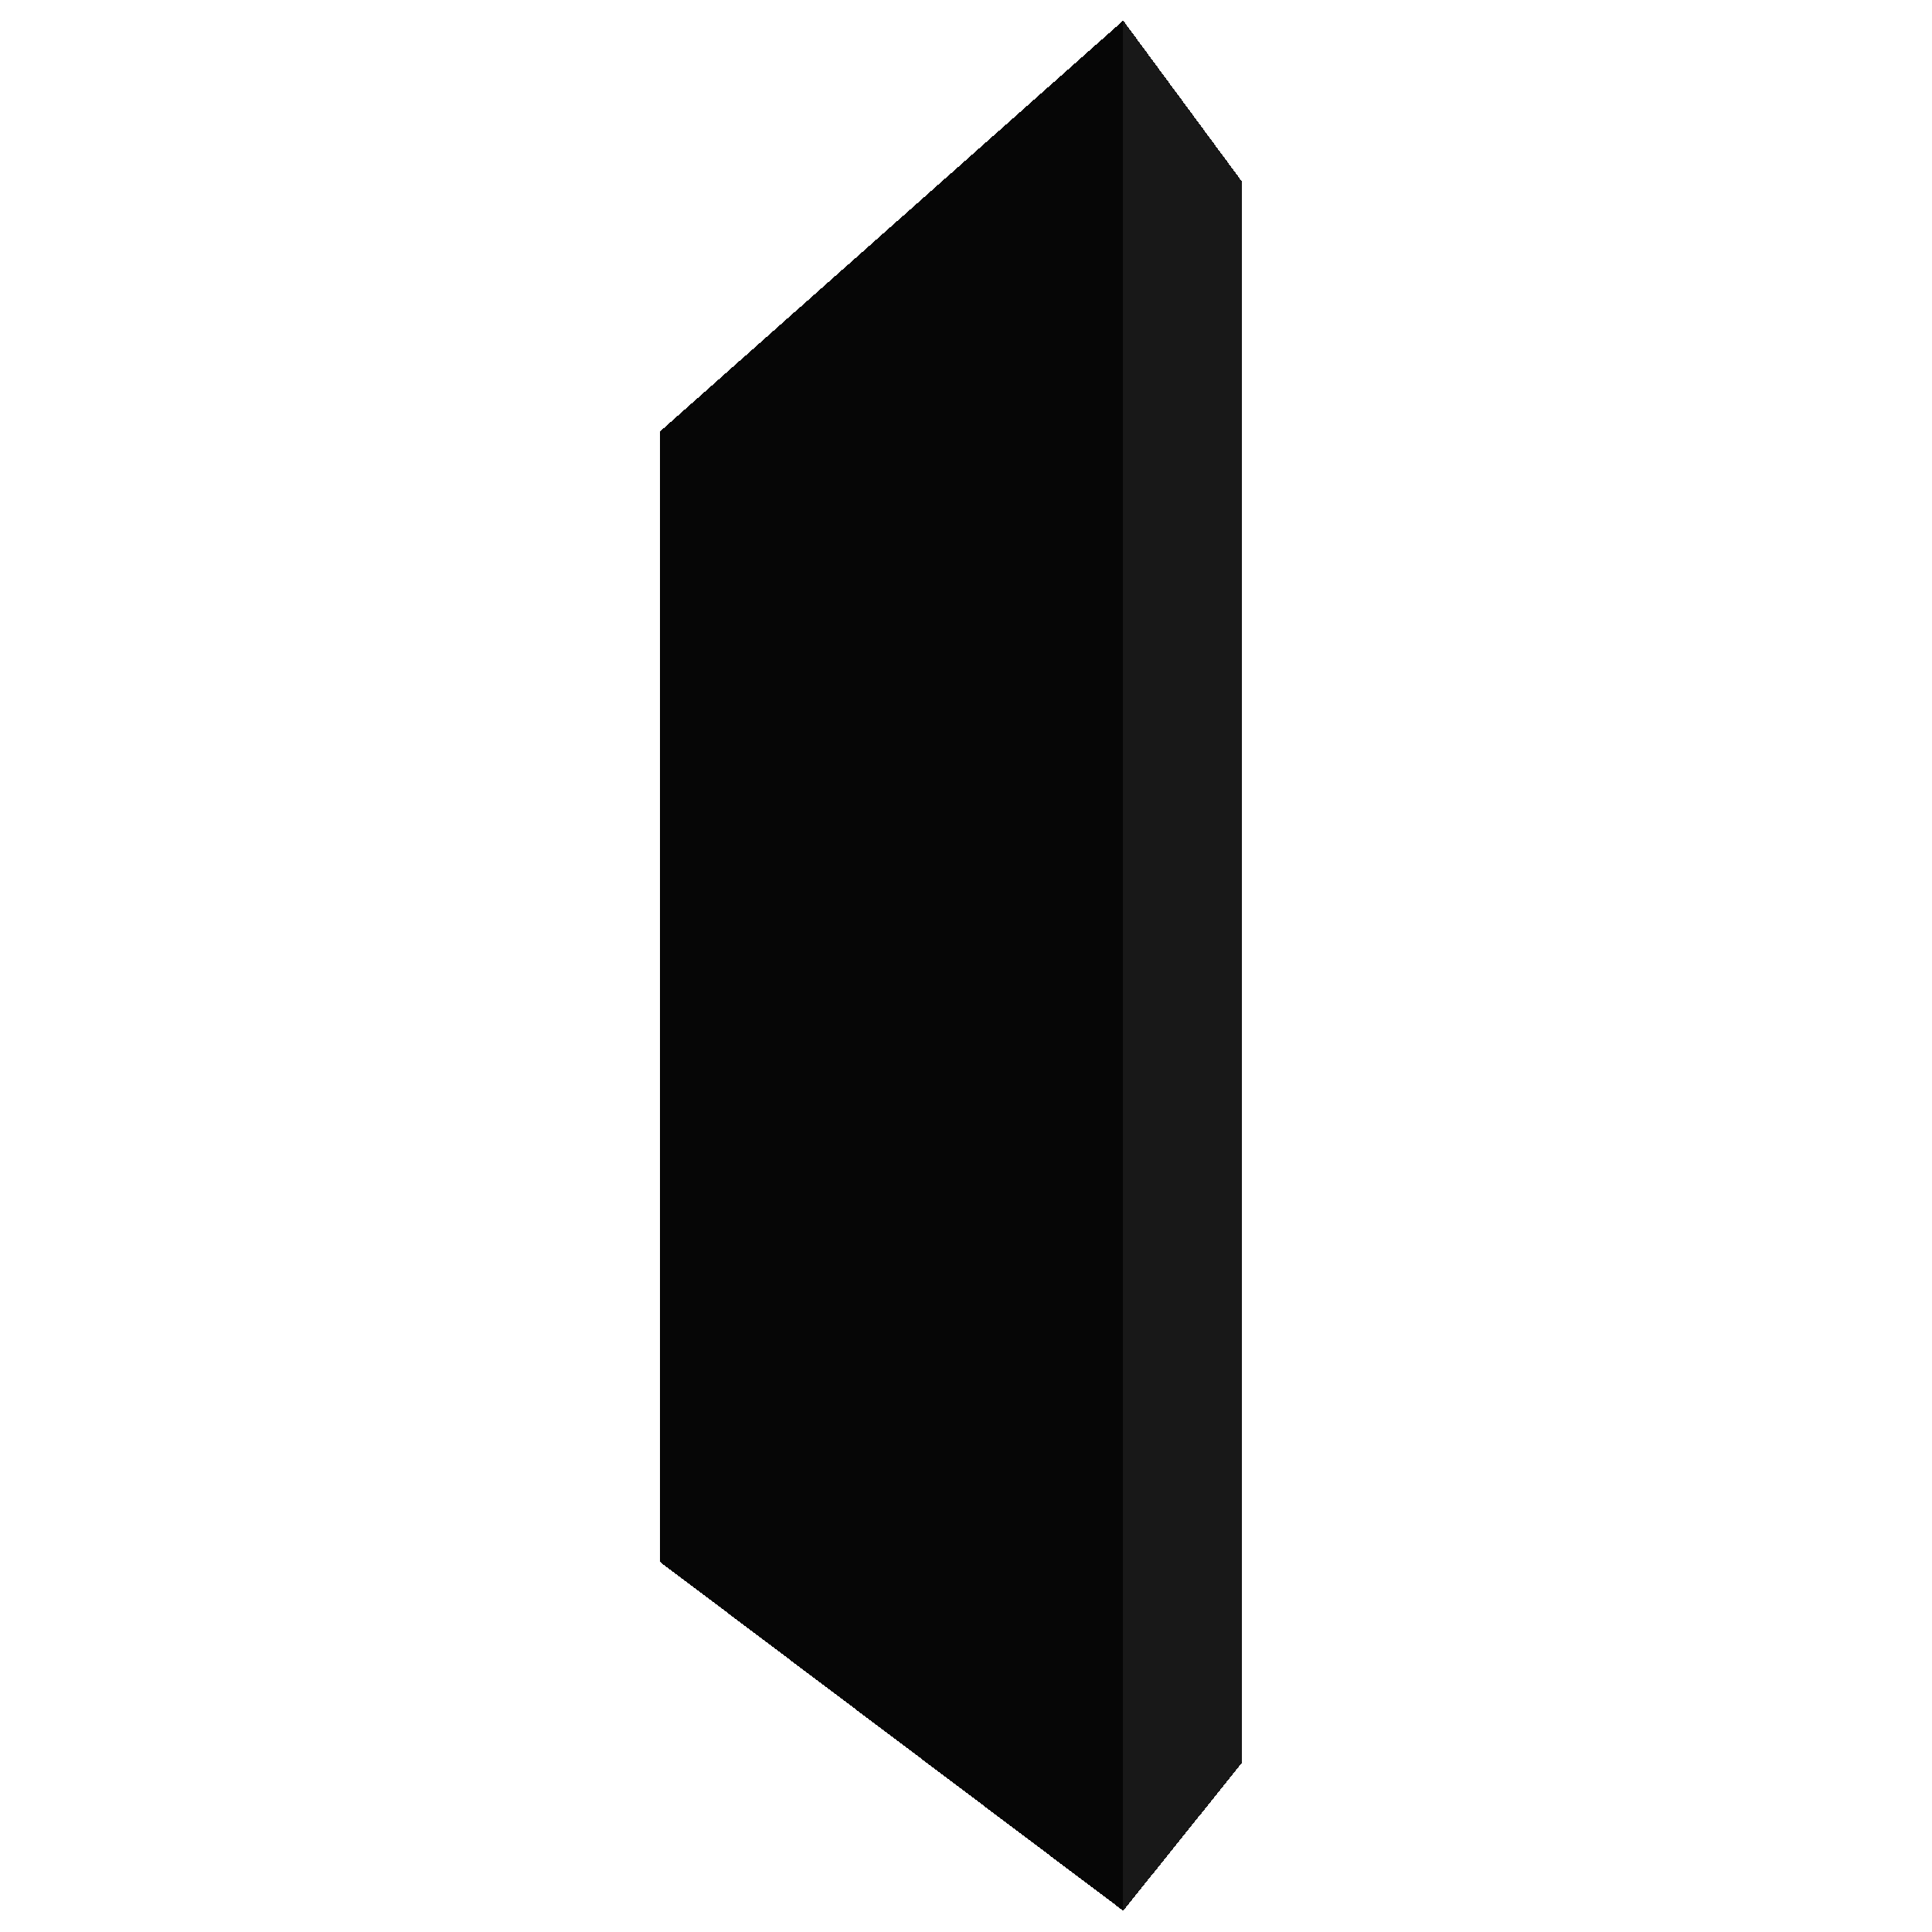 <?xml version="1.0" encoding="UTF-8" standalone="no"?>
<!-- Created with Inkscape (http://www.inkscape.org/) -->

<svg
   xmlns:dc="http://purl.org/dc/elements/1.1/"
   xmlns:cc="http://creativecommons.org/ns#"
   xmlns:rdf="http://www.w3.org/1999/02/22-rdf-syntax-ns#"
   xmlns:svg="http://www.w3.org/2000/svg"
   xmlns="http://www.w3.org/2000/svg"
   xmlns:sodipodi="http://sodipodi.sourceforge.net/DTD/sodipodi-0.dtd"
   xmlns:inkscape="http://www.inkscape.org/namespaces/inkscape"
   width="260"
   height="260"
   viewBox="0 0 68.792 68.792"
   version="1.1"
   id="svg8"
   shape-rendering="crispEdges"
   inkscape:version="0.92.0 r15299"
   inkscape:export-filename="/home/user/Pictures/Monolith/favicon.svg.png"
   inkscape:export-xdpi="96.264481"
   inkscape:export-ydpi="96.264481"
   sodipodi:docname="favicon-transparent-black.svg">
  <defs
     id="defs2">
    <inkscape:perspective
       sodipodi:type="inkscape:persp3d"
       inkscape:vp_x="-1.0394346 : 31.655507 : 1"
       inkscape:vp_y="0 : 1000 : 0"
       inkscape:vp_z="65.86235 : 32.978424 : 1"
       inkscape:persp3d-origin="36.002231 : 22.363592 : 1"
       id="perspective3906" />
    <inkscape:perspective
       sodipodi:type="inkscape:persp3d"
       inkscape:vp_x="-10.362422 : 31.365037 : 1"
       inkscape:vp_y="0 : 1049.4516 : 0"
       inkscape:vp_z="59.847763 : 32.753374 : 1"
       inkscape:persp3d-origin="28.511013 : 21.61362 : 1"
       id="perspective3906-3" />
  </defs>
  <sodipodi:namedview
     id="base"
     pagecolor="#2f2f2f"
     bordercolor="#666666"
     borderopacity="1.0"
     inkscape:pageopacity="0"
     inkscape:pageshadow="2"
     inkscape:zoom="3.3337946"
     inkscape:cx="67.980622"
     inkscape:cy="128.84777"
     inkscape:document-units="mm"
     inkscape:current-layer="layer1"
     showgrid="false"
     units="px"
     showborder="true"
     inkscape:showpageshadow="false"
     inkscape:pagecheckerboard="true"
     inkscape:window-width="1920"
     inkscape:window-height="1029"
     inkscape:window-x="0"
     inkscape:window-y="22"
     inkscape:window-maximized="1" />
  <g
     inkscape:label="Layer 1"
     inkscape:groupmode="layer"
     id="layer1"
     transform="translate(0,-228.208)">
    <g
       sodipodi:type="inkscape:box3d"
       id="g3908"
       style="fill:#000000;fill-opacity:1;stroke:#000000"
       inkscape:perspectiveID="#perspective3906"
       inkscape:corner0="0.50970702 : 0.042154488 : 0 : 1"
       inkscape:corner7="-0.097263079 : -0.018600329 : 0.17642935 : 1">
      <path
         sodipodi:type="inkscape:box3dside"
         id="path3910"
         style="fill:#000000;fill-opacity:1;fill-rule:evenodd;stroke:none;stroke-linejoin:round"
         inkscape:box3dsidetype="6"
         d="m 23.496,243.577 v 40.243 l 4.433,-2.072 v -36.032 z"
         points="23.496,283.82 27.929,281.748 27.929,245.716 23.496,243.577 " />
      <path
         sodipodi:type="inkscape:box3dside"
         id="path3918"
         style="fill:#000000;fill-opacity:1;fill-rule:evenodd;stroke:none;stroke-linejoin:round"
         inkscape:box3dsidetype="13"
         d="m 23.496,283.82 16.497,12.422 4.229,-5.268 -16.293,-9.226 z"
         points="39.993,296.242 44.222,290.974 27.929,281.748 23.496,283.82 " />
      <path
         sodipodi:type="inkscape:box3dside"
         id="path3920"
         style="fill:#000000;fill-opacity:1;fill-rule:evenodd;stroke:none;stroke-linejoin:round"
         inkscape:box3dsidetype="11"
         d="m 27.929,245.716 16.293,-11.04 v 56.298 l -16.293,-9.226 z"
         points="44.222,234.676 44.222,290.974 27.929,281.748 27.929,245.716 " />
      <path
         sodipodi:type="inkscape:box3dside"
         id="path3912"
         style="fill:#000000;fill-opacity:1;fill-rule:evenodd;stroke:none;stroke-linejoin:round"
         inkscape:box3dsidetype="5"
         d="m 23.496,243.577 16.497,-14.636 4.229,5.735 -16.293,11.04 z"
         points="39.993,228.941 44.222,234.676 27.929,245.716 23.496,243.577 " />
      <path
         sodipodi:type="inkscape:box3dside"
         id="path3916"
         style="fill:#181818;fill-opacity:1;fill-rule:evenodd;stroke:none;stroke-linejoin:round"
         inkscape:box3dsidetype="14"
         d="m 39.993,228.941 v 67.301 l 4.229,-5.268 v -56.298 z"
         points="39.993,296.242 44.222,290.974 44.222,234.676 39.993,228.941 " />
      <path
         sodipodi:type="inkscape:box3dside"
         id="path3914"
         style="fill:#060606;fill-opacity:1;fill-rule:evenodd;stroke:none;stroke-linejoin:round"
         inkscape:box3dsidetype="3"
         d="m 23.496,243.577 16.497,-14.636 v 67.301 l -16.497,-12.422 z"
         points="39.993,228.941 39.993,296.242 23.496,283.82 23.496,243.577 " />
    </g>
  </g>
</svg>

